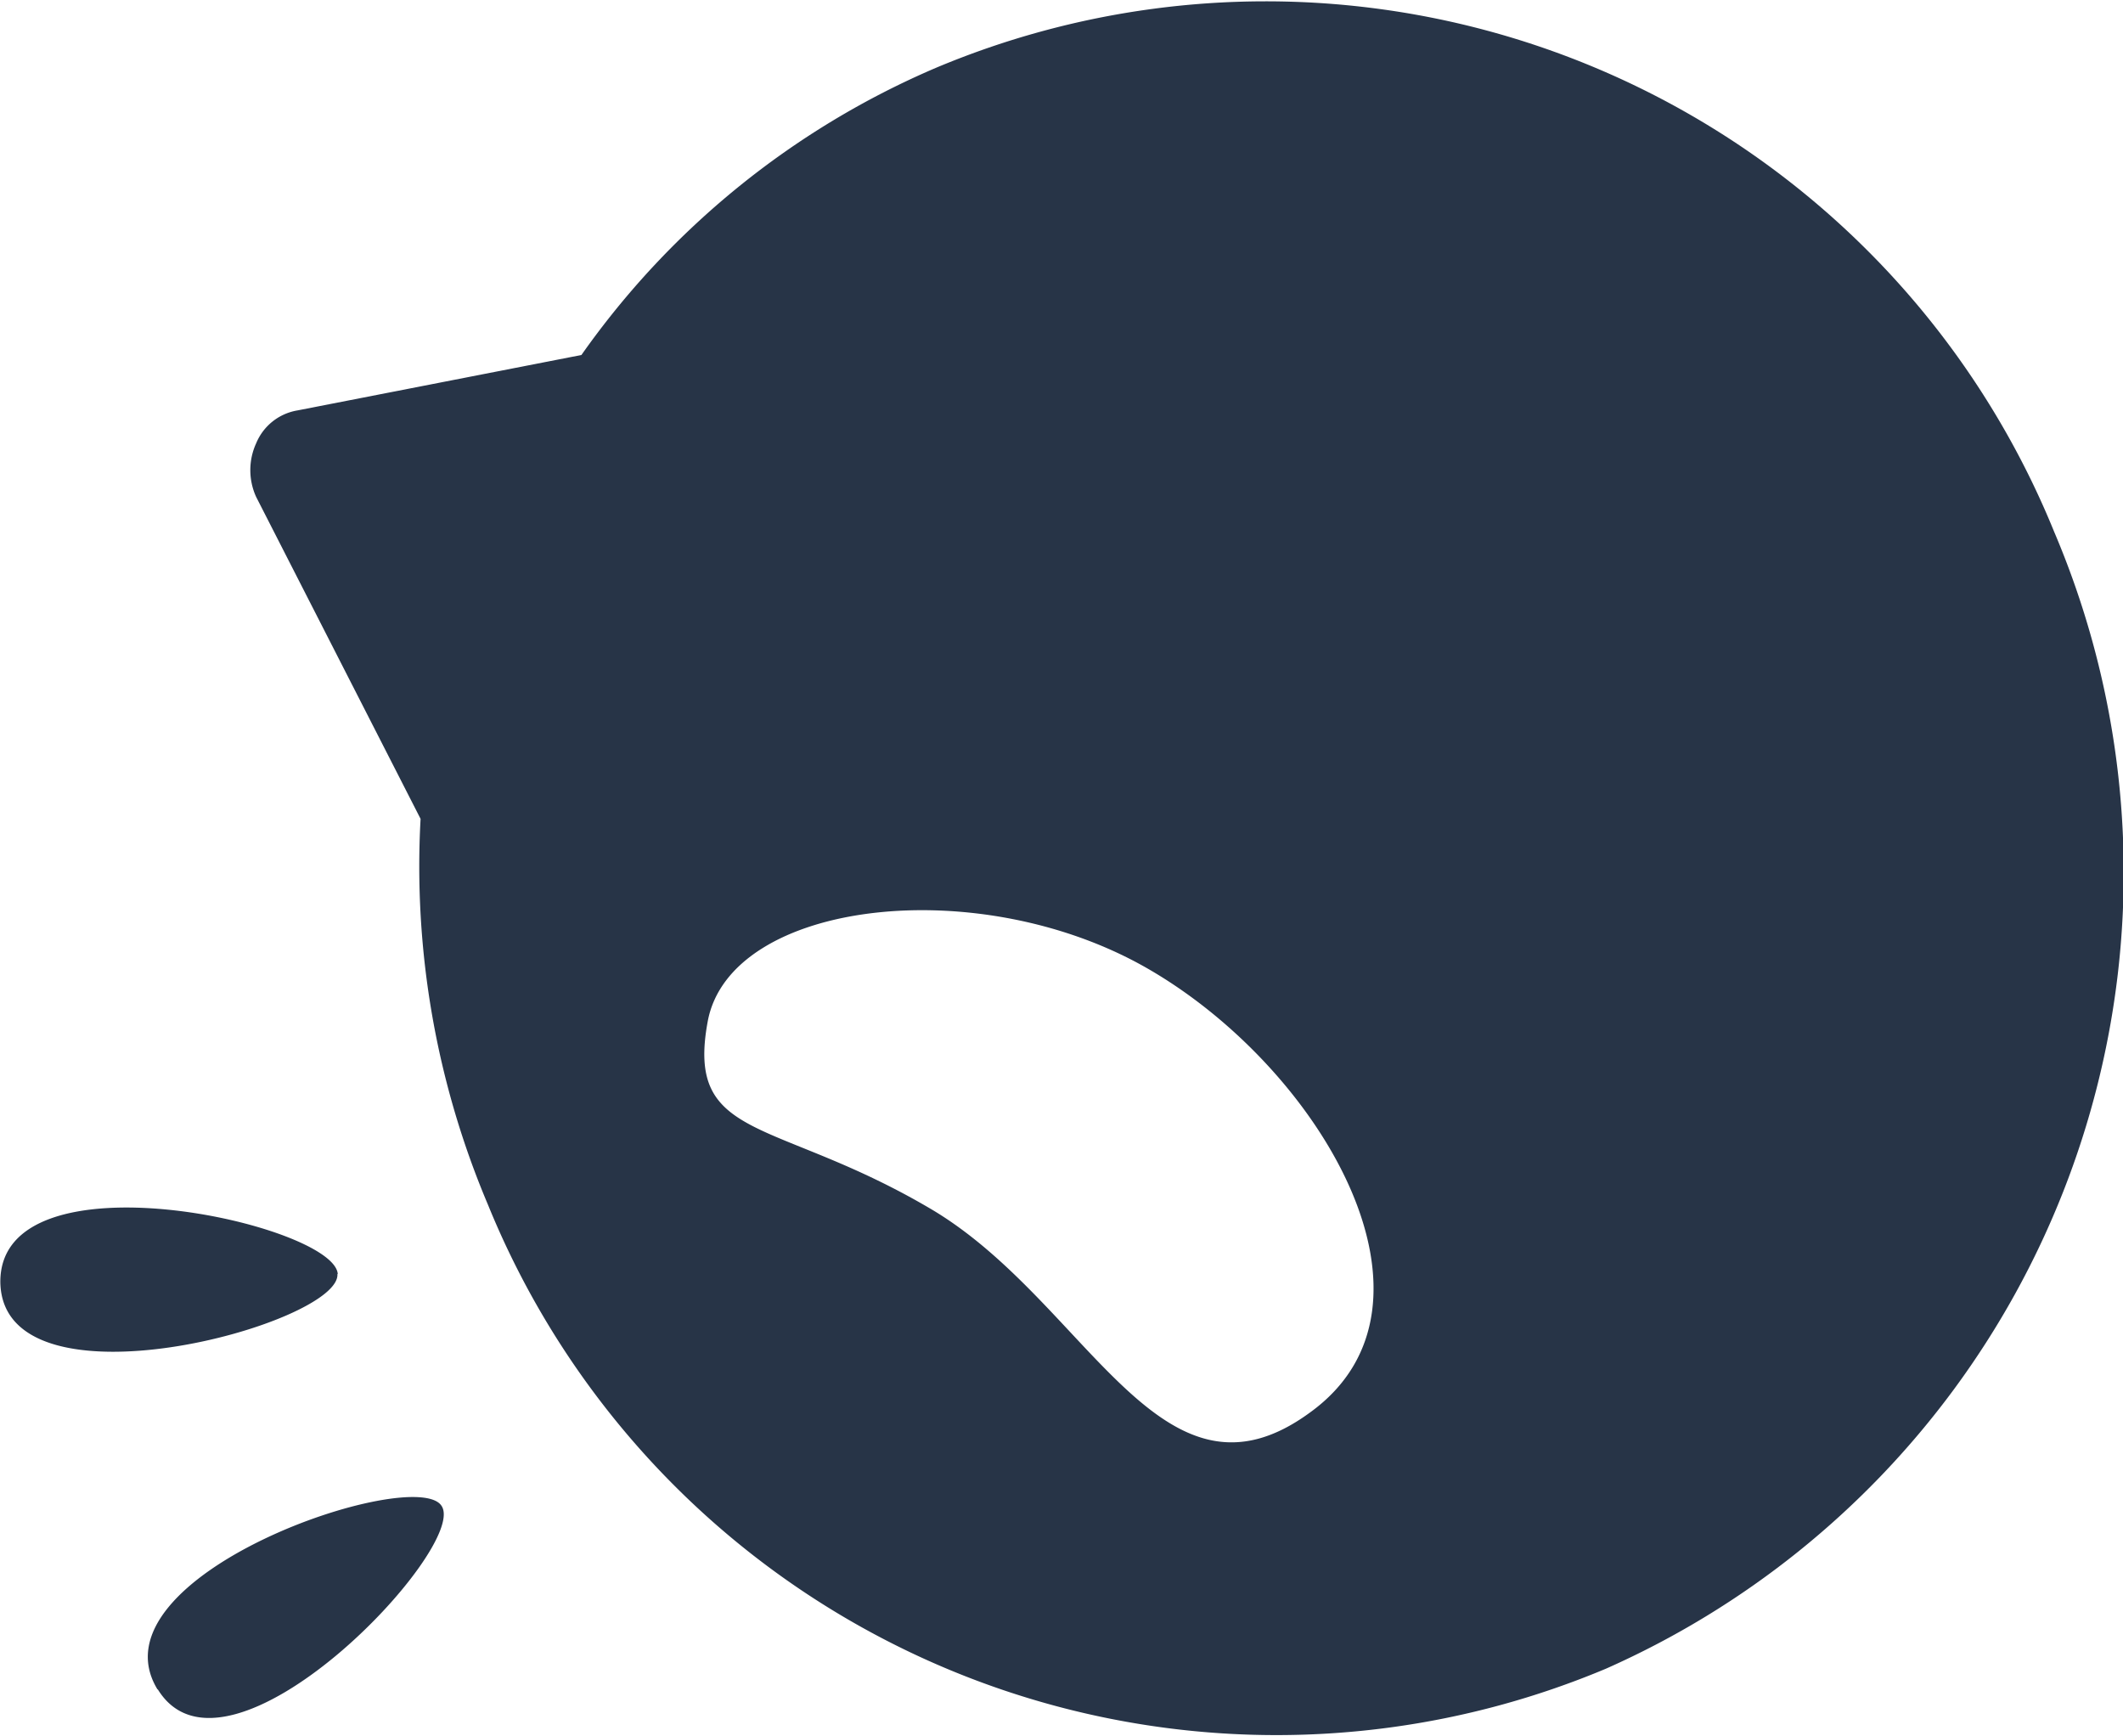 <svg xmlns="http://www.w3.org/2000/svg" width="24.457" height="20" viewBox="0 0 24.457 20">
  <path id="路径_64" data-name="路径 64" d="M202.349,269.226a9.806,9.806,0,0,0-12.878-5.343,9.612,9.612,0,0,0-4.087,3.309l-3.269.638a.626.626,0,0,0-.478.379.743.743,0,0,0,0,.618l1.894,3.708a9.993,9.993,0,0,0,.777,4.446,9.806,9.806,0,0,0,12.878,5.343A10.028,10.028,0,0,0,202.349,269.226Zm-8.572,10.147c-1.714,1.256-2.552-1.256-4.346-2.332-1.814-1.077-2.851-.777-2.592-2.173s3.13-1.734,5.083-.6C193.917,275.425,195.491,278.137,193.777,279.373Zm-11.2-1.595c-.04-.578-3.907-1.435-3.887.1C178.726,279.412,182.613,278.356,182.573,277.778Zm-2.073,4.784c.8,1.3,3.588-1.635,3.269-2.113C183.471,279.971,179.7,281.246,180.5,282.562Z" transform="translate(-178.686 -263.103)" fill="#273447"/>
</svg>

